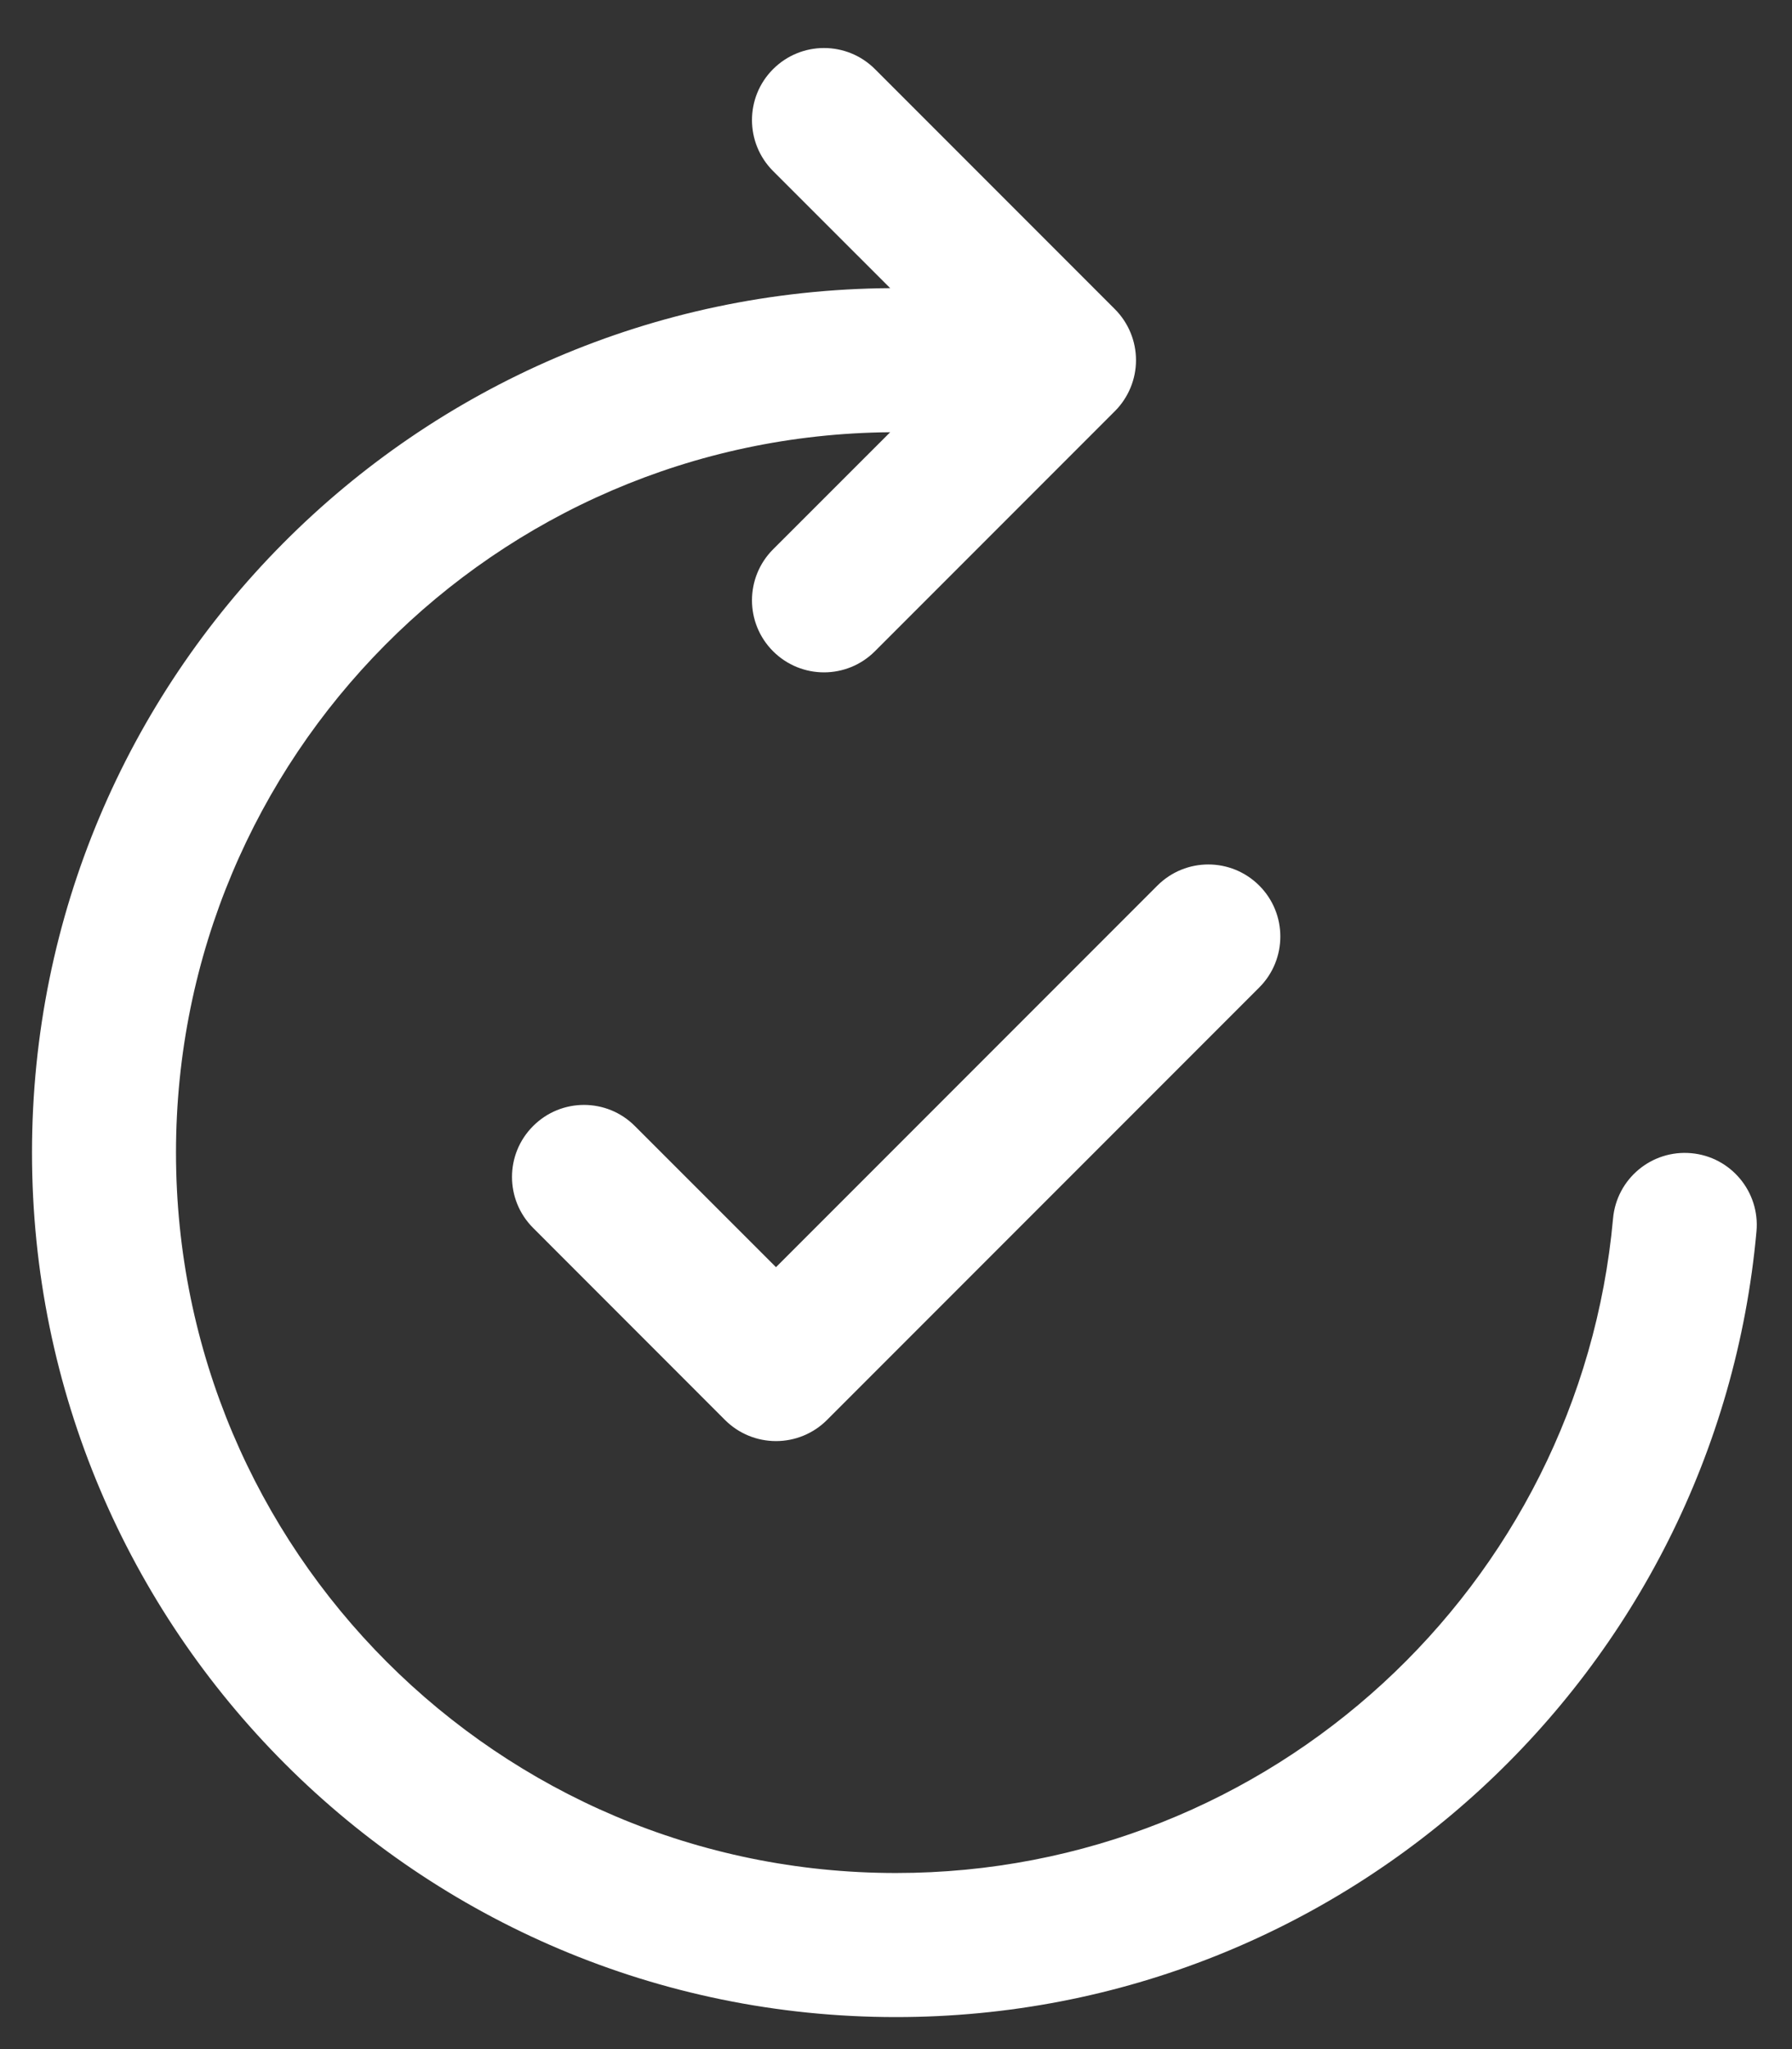 <svg width="28" height="32" viewBox="0 0 28 32" fill="none" xmlns="http://www.w3.org/2000/svg">
<rect x="0" y="0" width="28" height="32" fill="#333333" stroke="none"/>
<path d="M13.671 1.079C13.231 0.64 12.519 0.64 12.079 1.08C11.64 1.519 11.64 2.231 12.079 2.671L13.909 4.5C6.495 4.549 0.5 10.574 0.5 18C0.5 25.456 6.544 31.5 14 31.5C21.041 31.5 26.823 26.11 27.445 19.23C27.501 18.612 27.044 18.064 26.426 18.009C25.807 17.953 25.26 18.409 25.204 19.028C24.685 24.759 19.867 29.25 14 29.25C7.787 29.25 2.75 24.213 2.75 18C2.75 11.817 7.737 6.8 13.909 6.75L12.079 8.579C11.64 9.019 11.64 9.731 12.079 10.17C12.519 10.61 13.231 10.61 13.671 10.17L17.421 6.42C17.631 6.209 17.75 5.923 17.75 5.625C17.75 5.326 17.631 5.04 17.421 4.829L13.671 1.079ZM19.676 13.83C20.115 14.269 20.115 14.981 19.676 15.421L12.921 22.176C12.71 22.387 12.423 22.505 12.125 22.505C11.827 22.505 11.54 22.387 11.329 22.176L8.33 19.176C7.89 18.736 7.89 18.024 8.33 17.585C8.769 17.145 9.481 17.145 9.92 17.585L12.125 19.789L18.084 13.83C18.524 13.39 19.236 13.39 19.676 13.83Z" fill="white"/>
</svg>
